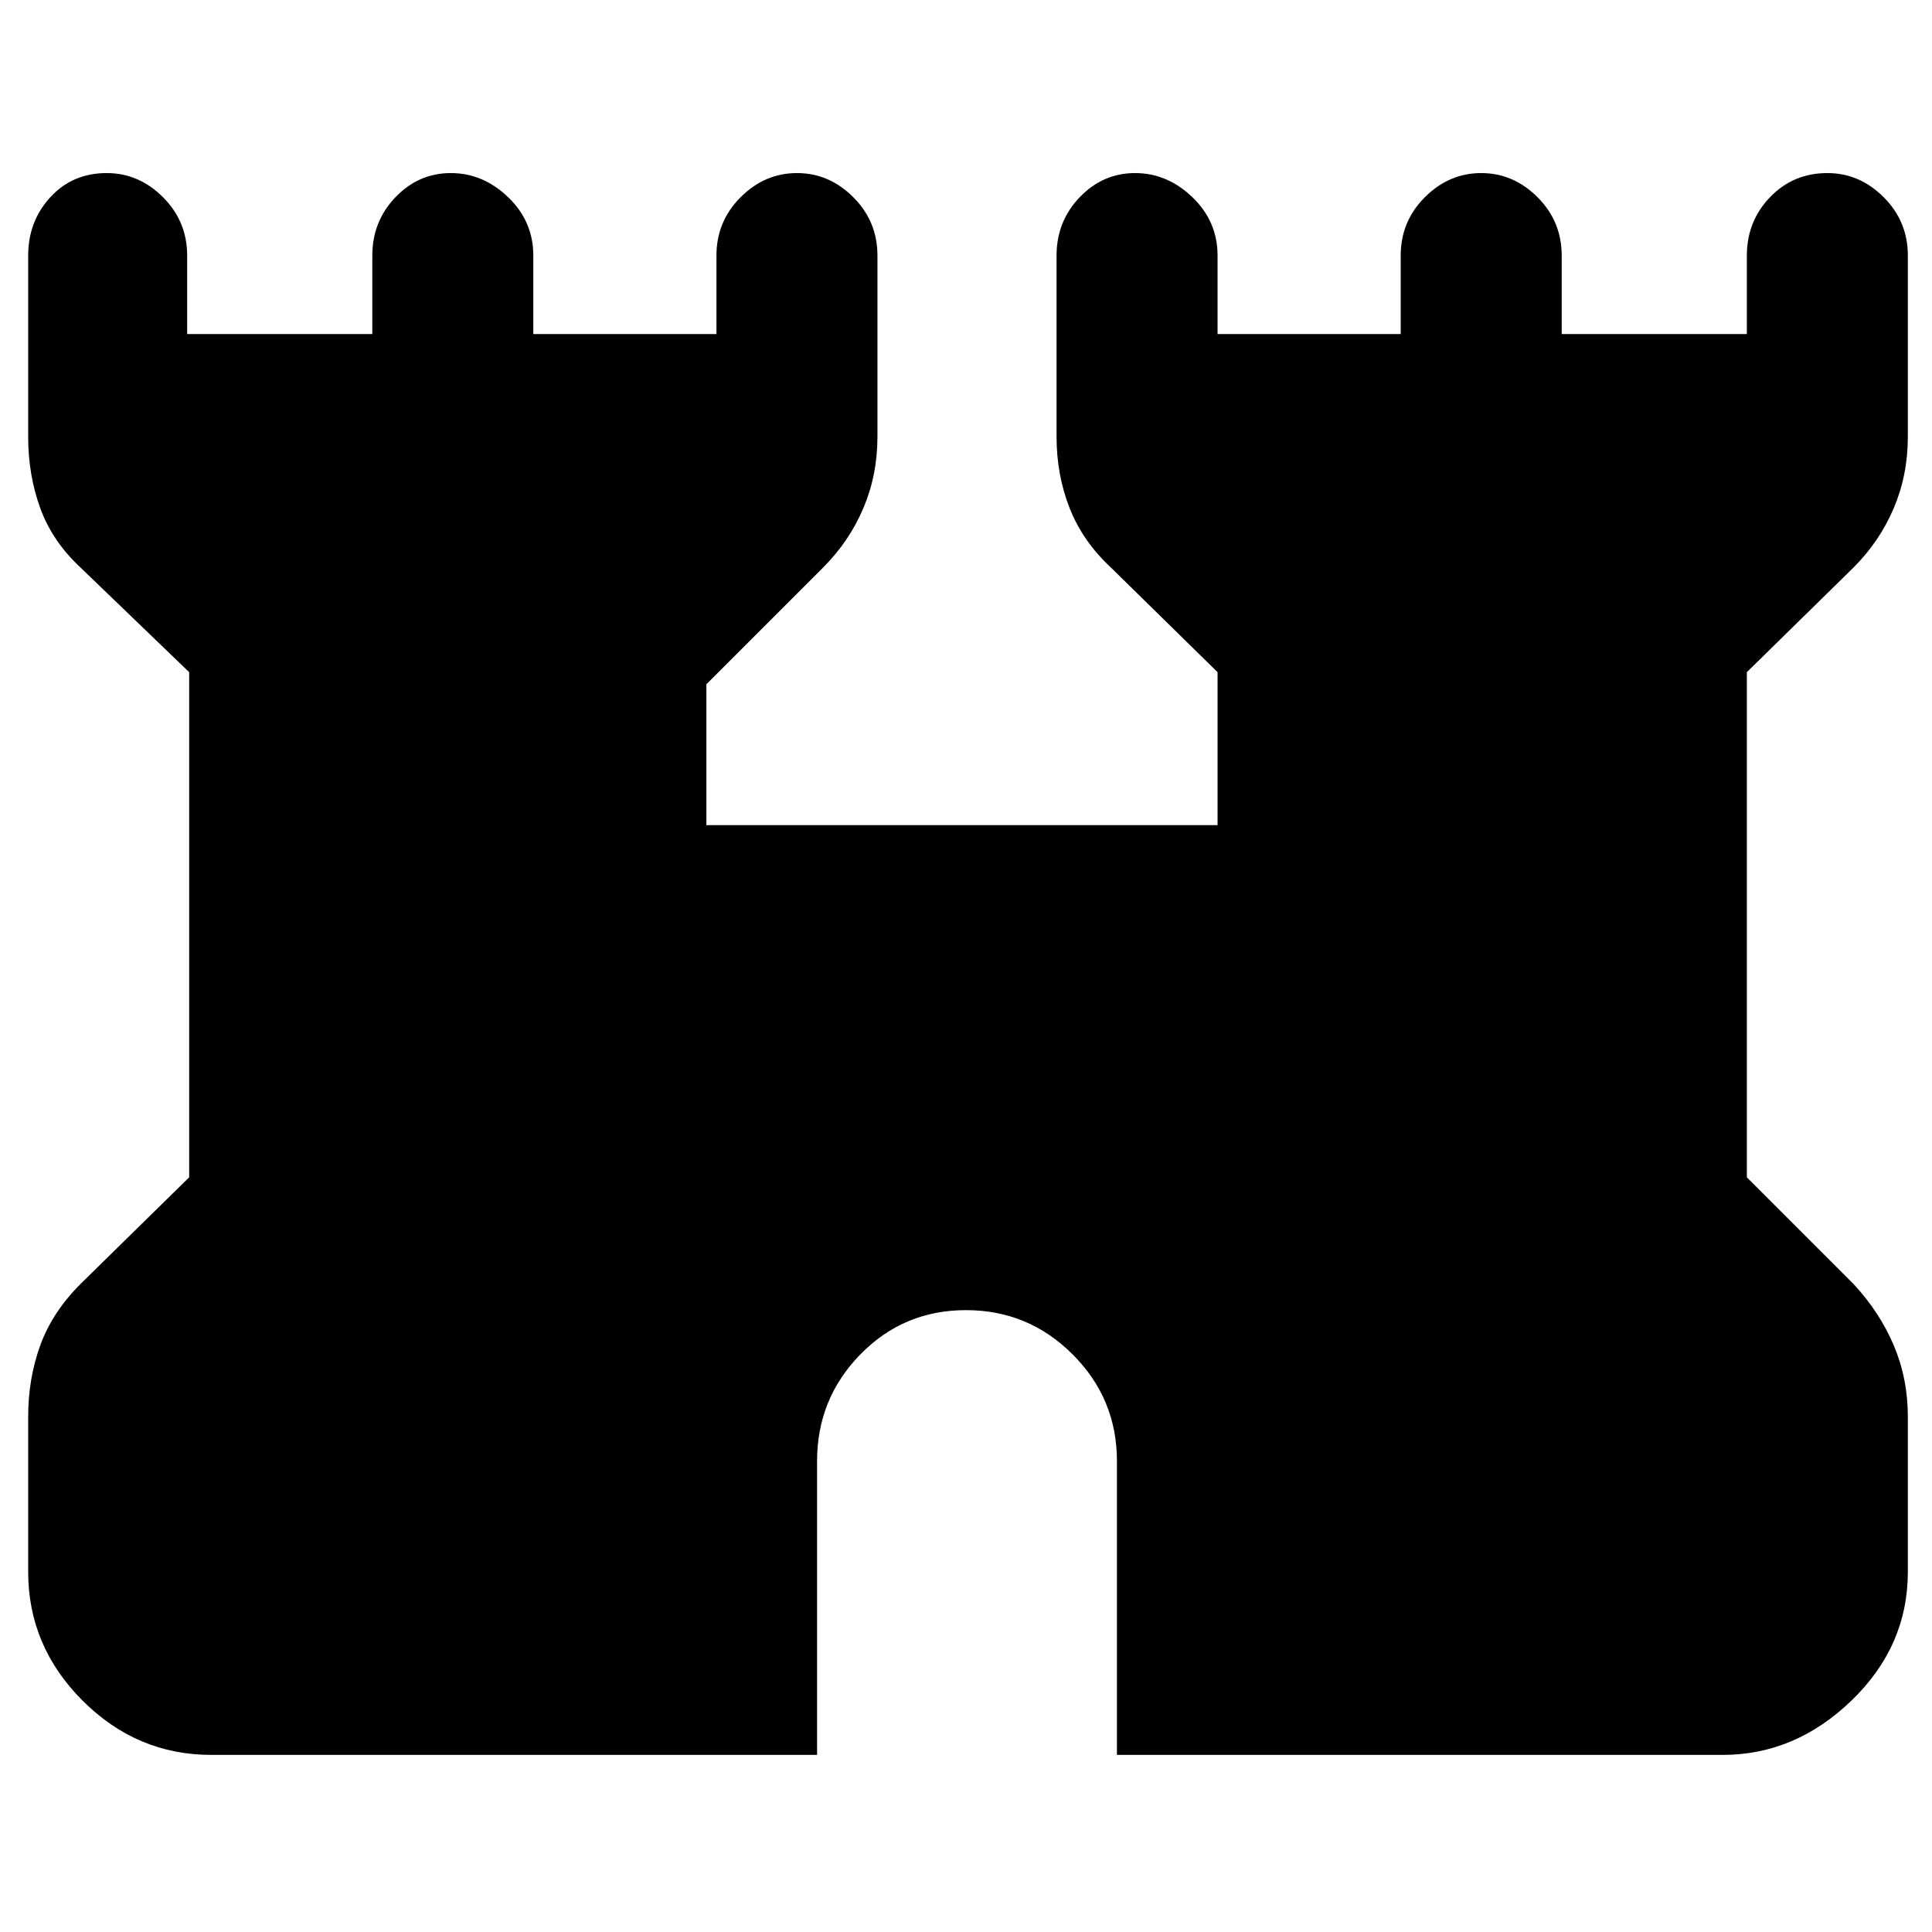 <svg xmlns="http://www.w3.org/2000/svg" height="48" width="48"><path d="M5.25 43.6Q3.4 43.6 2.05 42.25Q0.7 40.9 0.7 39.05V35.2Q0.7 34.25 1 33.425Q1.3 32.6 2 31.9L4.7 29.25V16.7L2 14.1Q1.3 13.45 1 12.625Q0.7 11.8 0.7 10.85V6.35Q0.7 5.5 1.25 4.9Q1.8 4.3 2.65 4.3Q3.45 4.3 4.05 4.9Q4.65 5.5 4.65 6.35V8.3H9.25V6.35Q9.25 5.5 9.825 4.9Q10.4 4.3 11.2 4.3Q12 4.3 12.625 4.9Q13.25 5.5 13.25 6.35V8.3H17.8V6.35Q17.8 5.5 18.4 4.9Q19 4.3 19.8 4.3Q20.6 4.3 21.2 4.9Q21.8 5.5 21.8 6.35V10.85Q21.8 11.8 21.45 12.625Q21.1 13.45 20.45 14.1L17.55 17V20.5H30.25V16.7L27.6 14.1Q26.9 13.45 26.575 12.625Q26.25 11.8 26.25 10.85V6.35Q26.25 5.5 26.825 4.9Q27.4 4.3 28.2 4.3Q29 4.3 29.625 4.9Q30.25 5.5 30.25 6.35V8.3H34.8V6.35Q34.8 5.5 35.4 4.9Q36 4.3 36.8 4.3Q37.6 4.3 38.2 4.9Q38.8 5.5 38.8 6.35V8.3H43.4V6.35Q43.4 5.5 43.975 4.9Q44.55 4.3 45.4 4.3Q46.2 4.3 46.8 4.9Q47.4 5.5 47.4 6.35V10.85Q47.4 11.8 47.05 12.625Q46.7 13.45 46.05 14.1L43.4 16.7V29.25L46.05 31.9Q46.7 32.6 47.05 33.425Q47.4 34.25 47.4 35.2V39.05Q47.4 40.9 46 42.25Q44.6 43.6 42.8 43.6H27.75V36.3Q27.75 34.75 26.65 33.65Q25.55 32.55 24 32.55Q22.45 32.55 21.375 33.65Q20.3 34.75 20.3 36.3V43.6Z"/></svg>